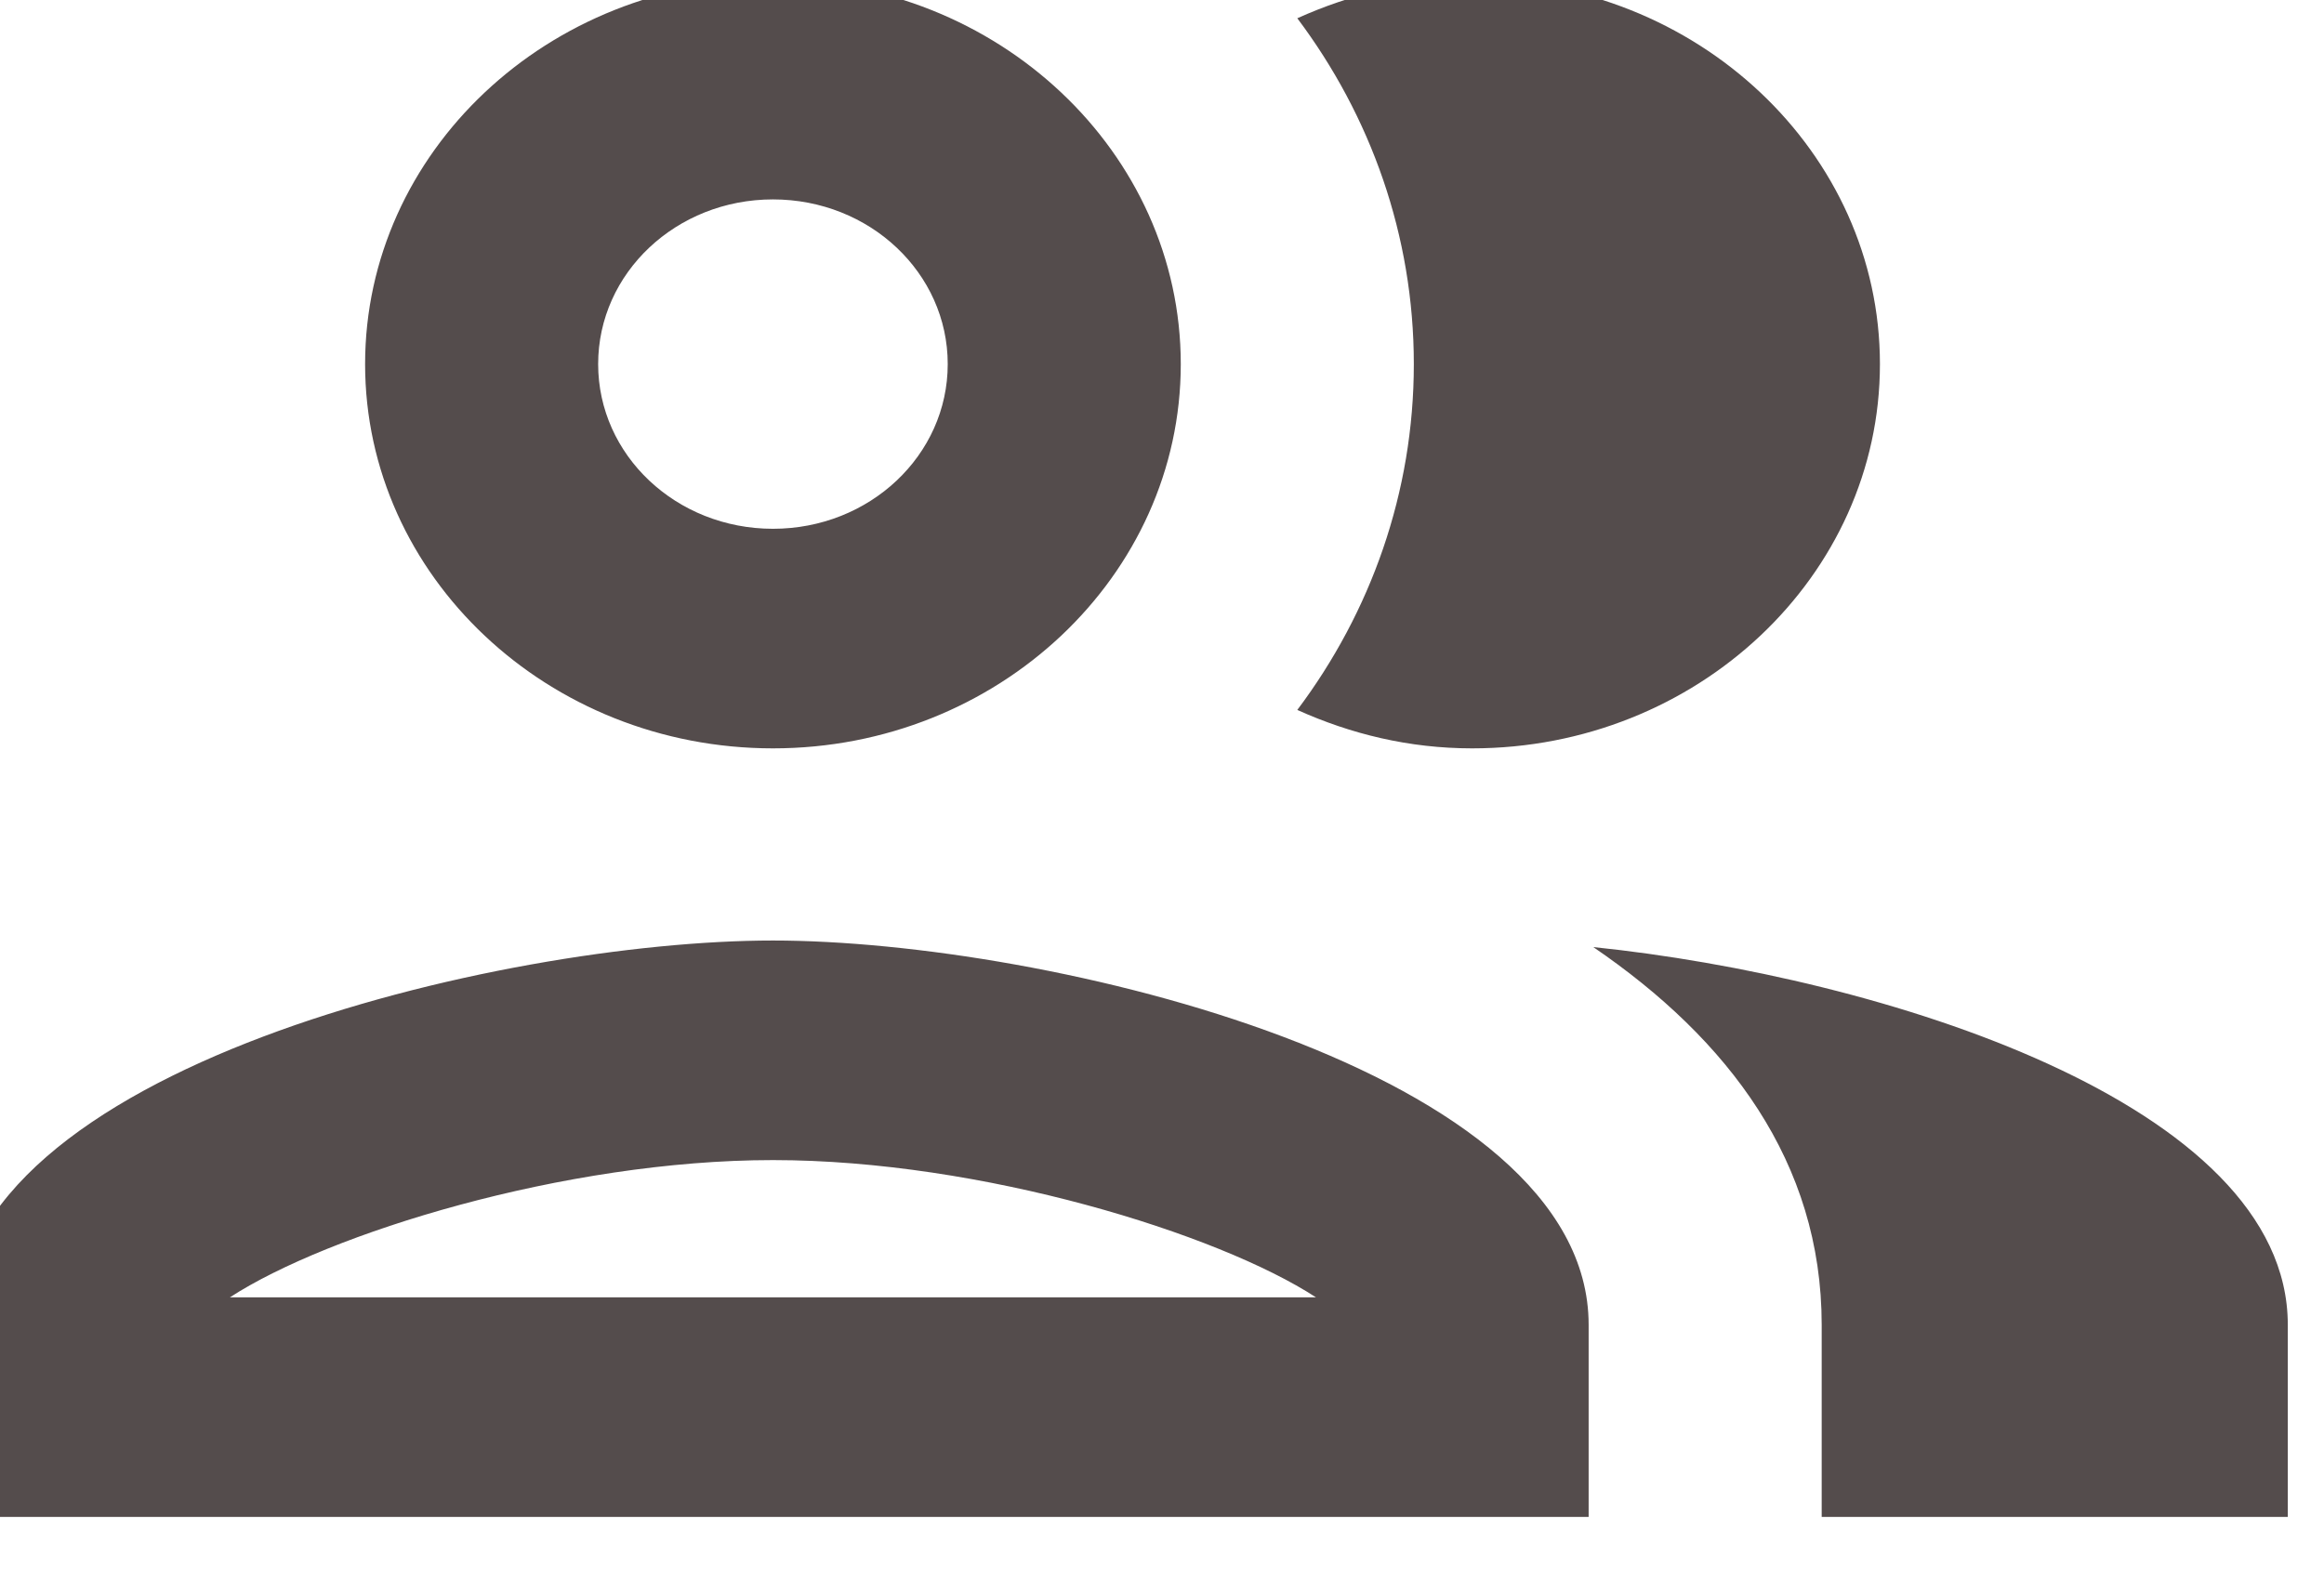<svg width="50" height="34" viewBox="0 0 50 34" fill="none" xmlns="http://www.w3.org/2000/svg" xmlns:xlink="http://www.w3.org/1999/xlink">
<path d="M16.63,16.104C21.468,16.104 25.404,12.395 25.404,7.835C25.404,3.275 21.468,-0.434 16.63,-0.434C11.791,-0.434 7.855,3.275 7.855,7.835C7.855,12.395 11.791,16.104 16.63,16.104ZM16.63,4.291C18.711,4.291 20.39,5.874 20.39,7.835C20.39,9.796 18.711,11.379 16.63,11.379C14.549,11.379 12.869,9.796 12.869,7.835C12.869,5.874 14.549,4.291 16.63,4.291ZM16.63,20.239C10.764,20.239 -0.919,23.003 -0.919,28.508L-0.919,32.642L34.179,32.642L34.179,28.508C34.179,23.003 22.496,20.239 16.63,20.239ZM4.947,27.917C7.053,26.547 12.142,24.964 16.63,24.964C21.117,24.964 26.207,26.547 28.312,27.917L4.947,27.917ZM34.279,20.38C37.187,22.365 39.193,25.011 39.193,28.508L39.193,32.642L49.221,32.642L49.221,28.508C49.221,23.735 40.446,21.018 34.279,20.38ZM31.672,16.104C36.51,16.104 40.446,12.395 40.446,7.835C40.446,3.275 36.51,-0.434 31.672,-0.434C30.318,-0.434 29.065,-0.127 27.911,0.393C29.491,2.496 30.418,5.071 30.418,7.835C30.418,10.599 29.491,13.174 27.911,15.277C29.065,15.797 30.318,16.104 31.672,16.104Z" fill="#544C4C"/>
</svg>

